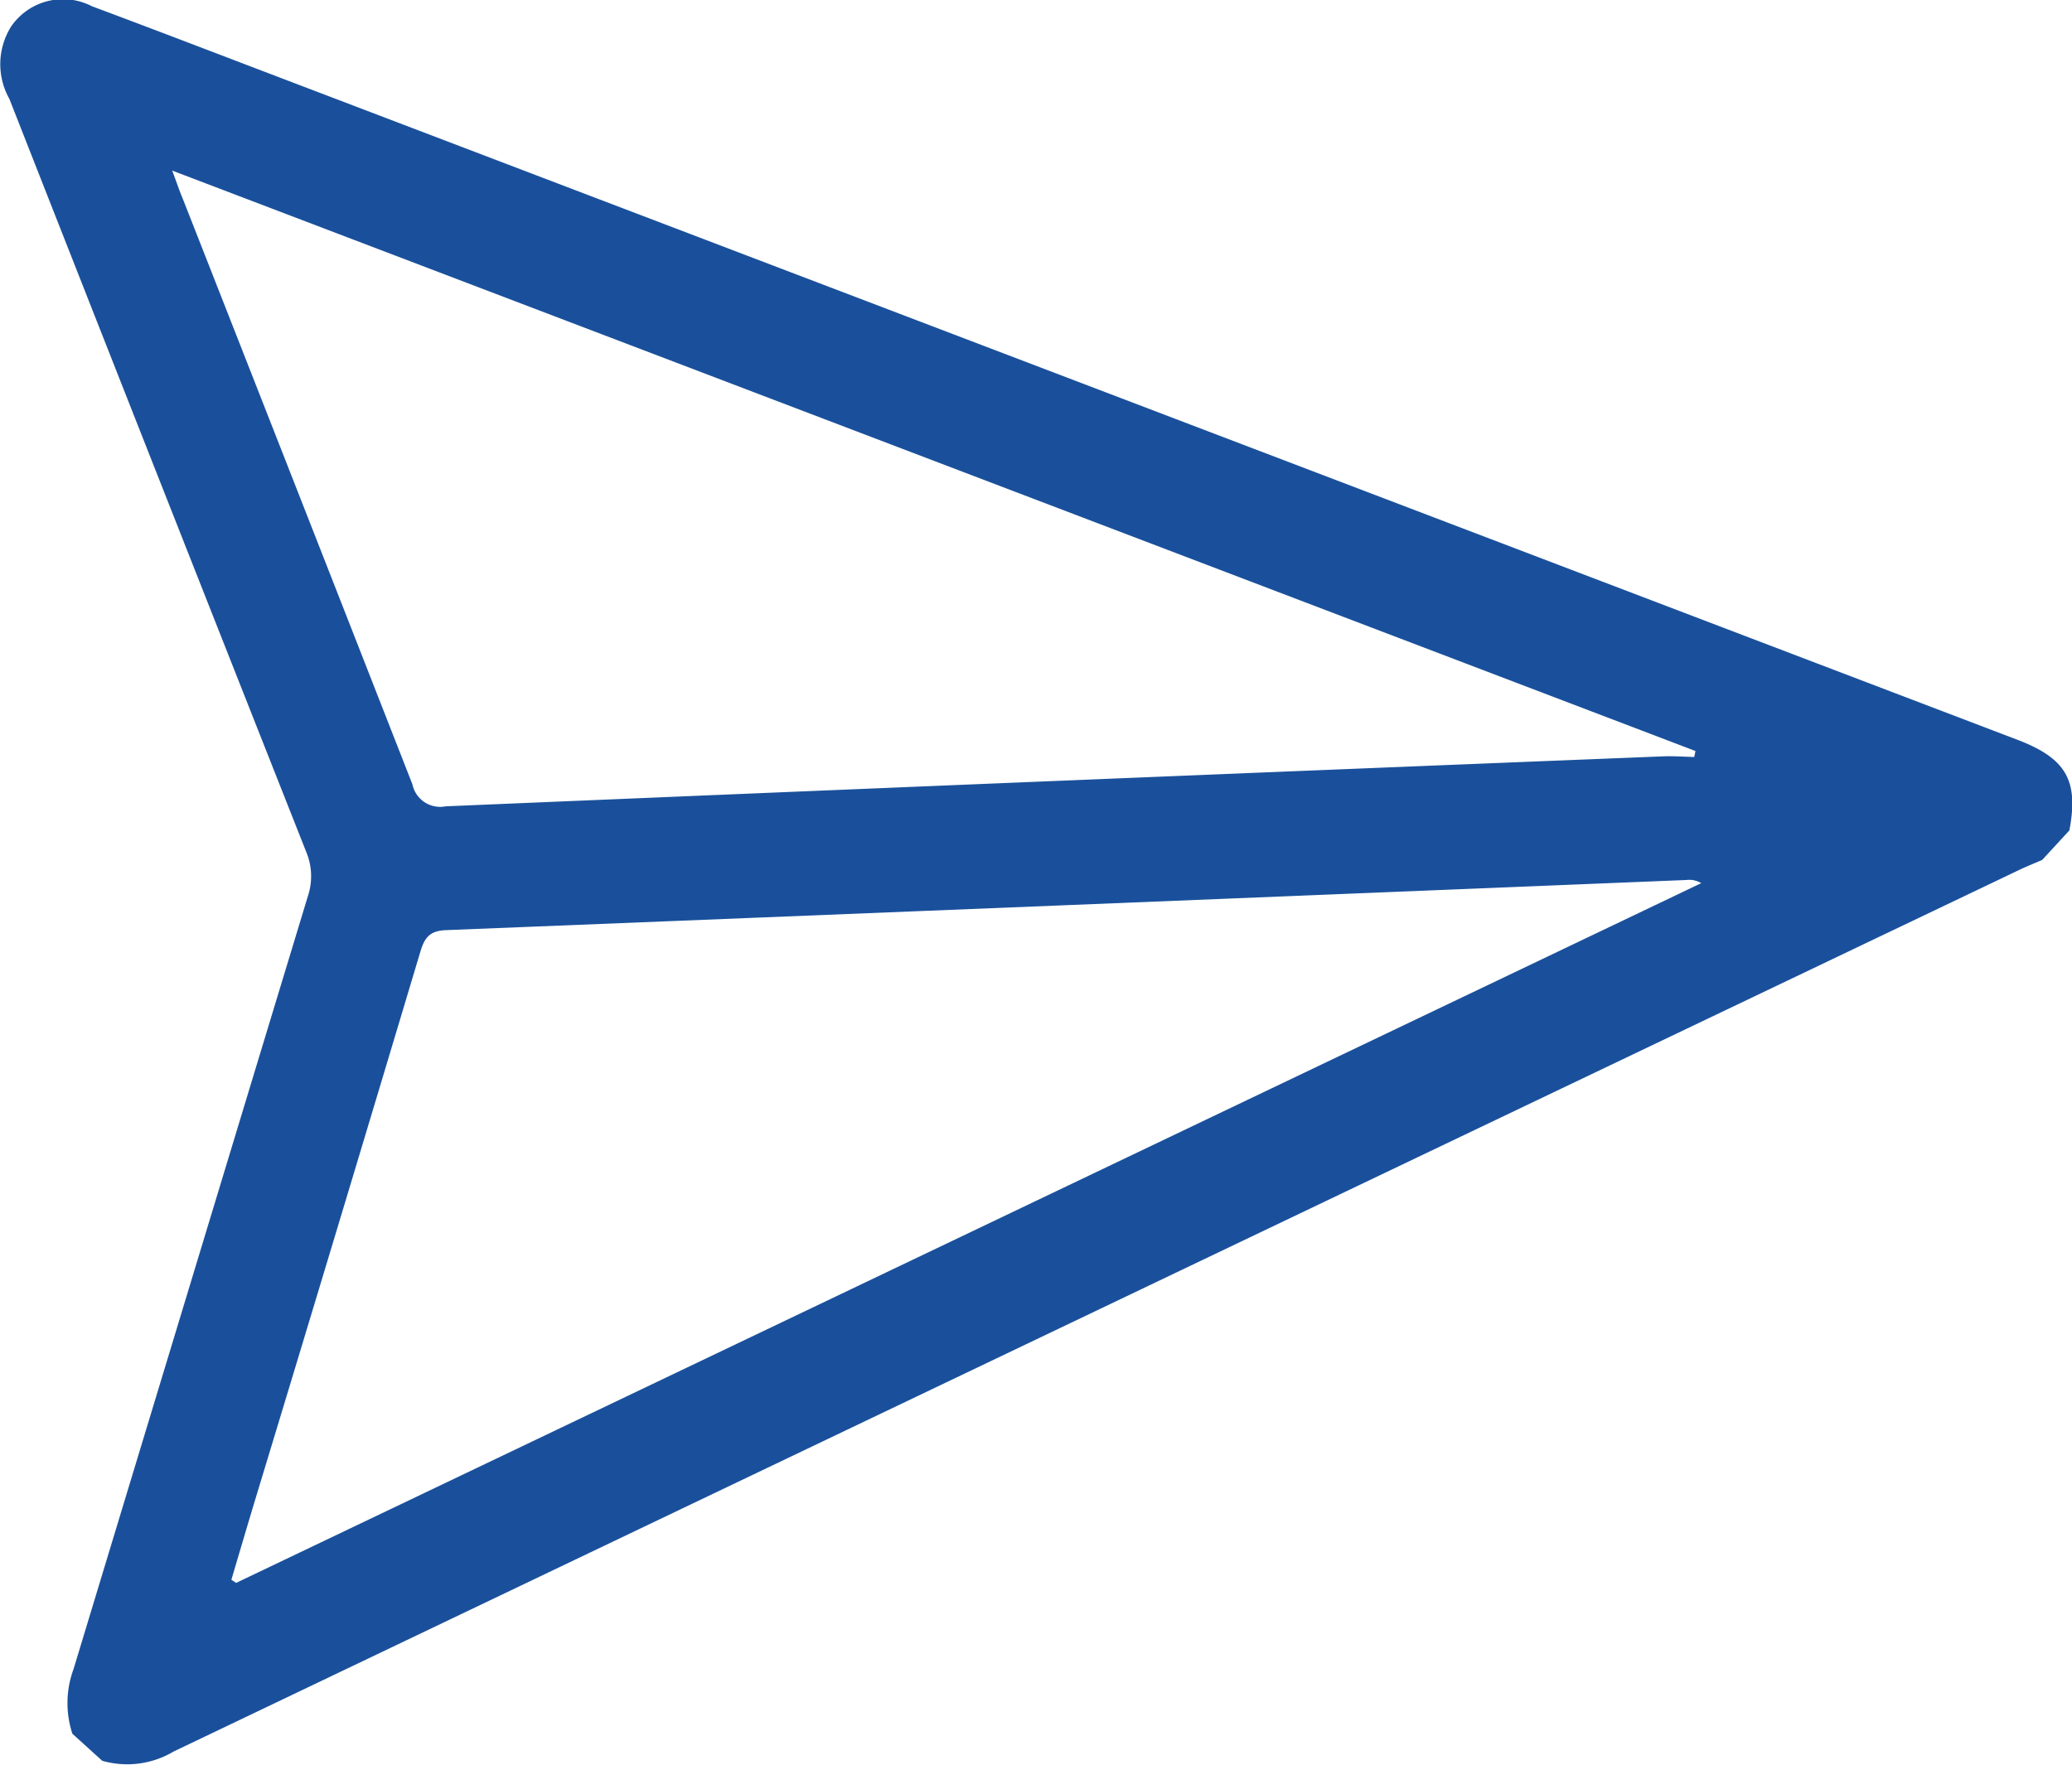 <?xml version="1.0" encoding="utf-8"?>
<svg viewBox="0 0 27.421 23.36" xmlns="http://www.w3.org/2000/svg">
  <g id="Grupo_819" data-name="Grupo 819" transform="matrix(1, 0, 0, 1, -5753.602, -8823.702)">
    <path id="Trazado_1239" data-name="Trazado 1239" d="M5754.56,8846.651a1.3,1.3,0,0,1,.016-.858q1.549-5.114,3.1-10.227a.835.835,0,0,0-.022-.589q-1.969-4.98-3.928-9.966a.938.938,0,0,1,.025-.961.833.833,0,0,1,1.068-.265c.954.356,1.905.723,2.857,1.085l22.624,8.624c.646.246.814.54.688,1.2l-.36.391c-.106.046-.213.088-.316.138q-12.207,5.83-24.412,11.663a1.2,1.2,0,0,1-.945.123Zm21.464-12.93.016-.078-20.159-7.683c.068.182.1.28.142.378q1.521,3.872,3.037,7.746a.375.375,0,0,0,.44.291q8.063-.34,16.127-.662C5775.759,8833.709,5775.892,8833.719,5776.024,8833.722Zm-19.36,10.892.063.041,19.389-9.262a.307.307,0,0,0-.194-.042q-8.209.335-16.42.664c-.214.009-.281.1-.336.282q-1.086,3.63-2.186,7.254C5756.873,8843.905,5756.769,8844.259,5756.664,8844.613Z" fill="#1a509b"/>
  </g>
</svg>